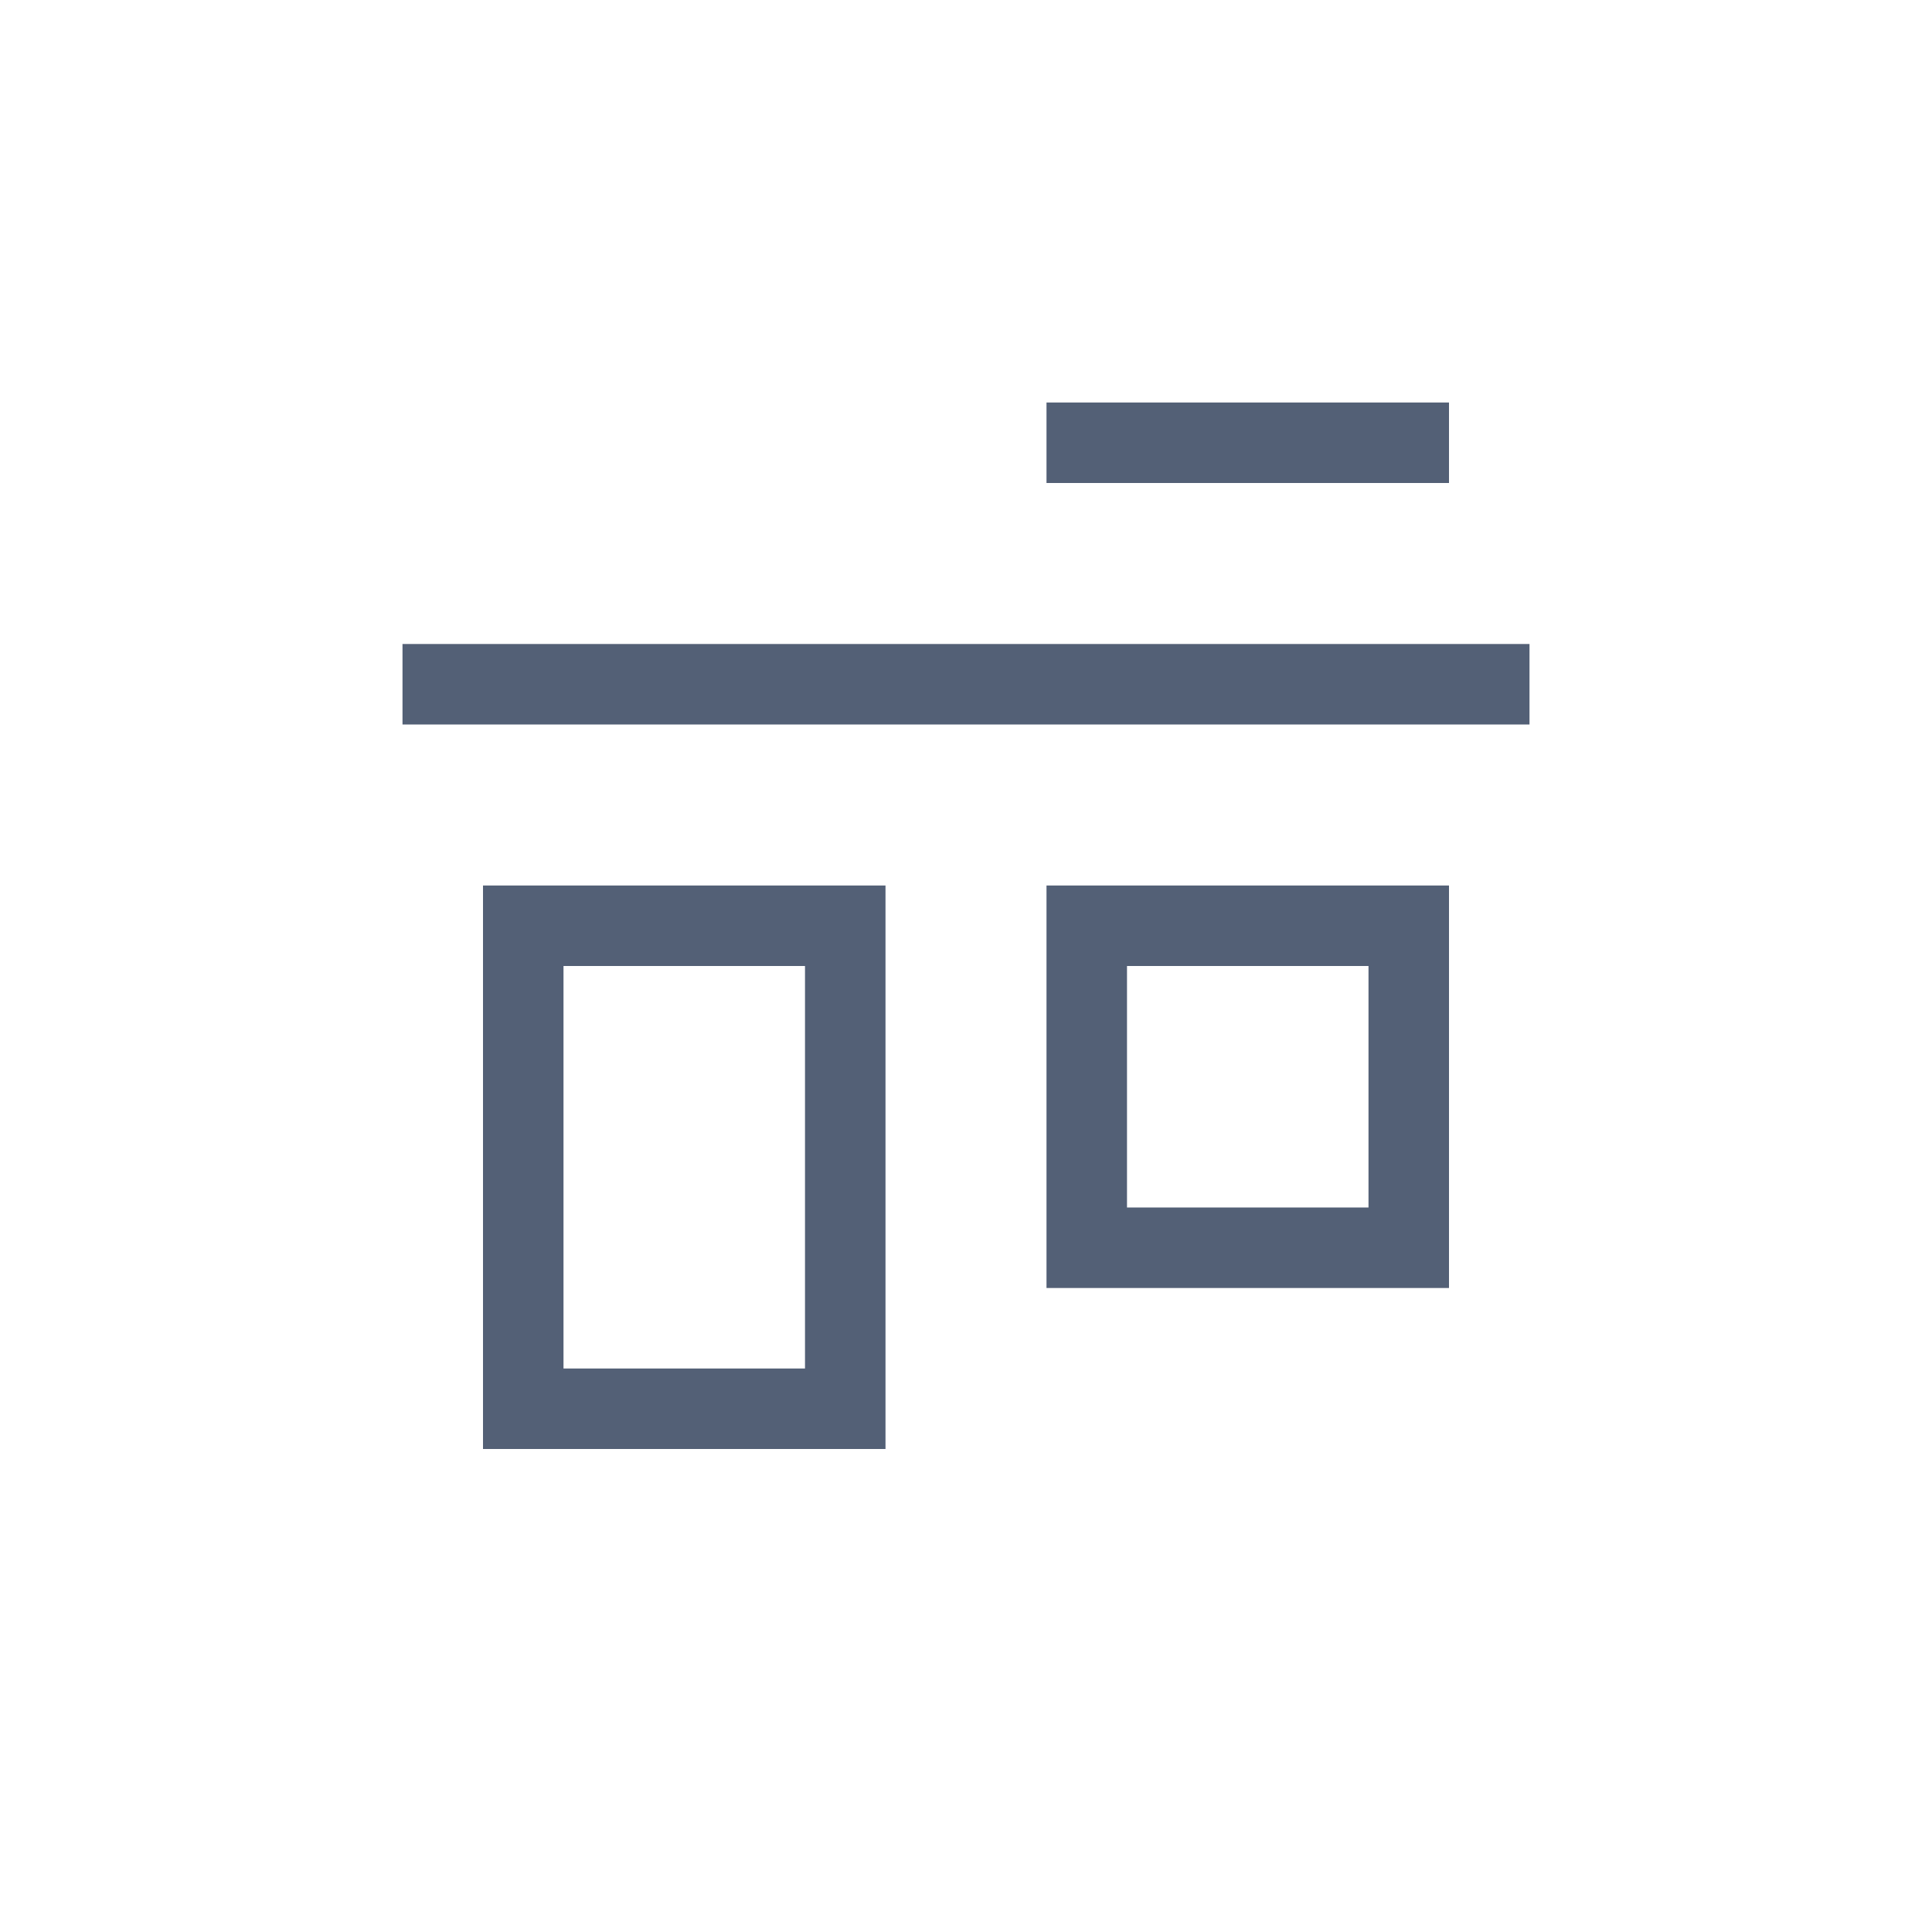 <svg xmlns="http://www.w3.org/2000/svg" width="24" height="24" viewBox="0 0 24 24">
  <g fill="#536076" transform="translate(5 5)">
    <polygon points="8 0 8 1 13 1 13 0"/>
    <polygon points="0 3 0 4 14 4 14 3"/>
    <path d="M2 7L2 12 5 12 5 7 2 7zM1 6L6 6 6 13 1 13 1 6zM9 7L9 10 12 10 12 7 9 7zM8 6L13 6 13 11 8 11 8 6z"/>
  </g>
</svg>
